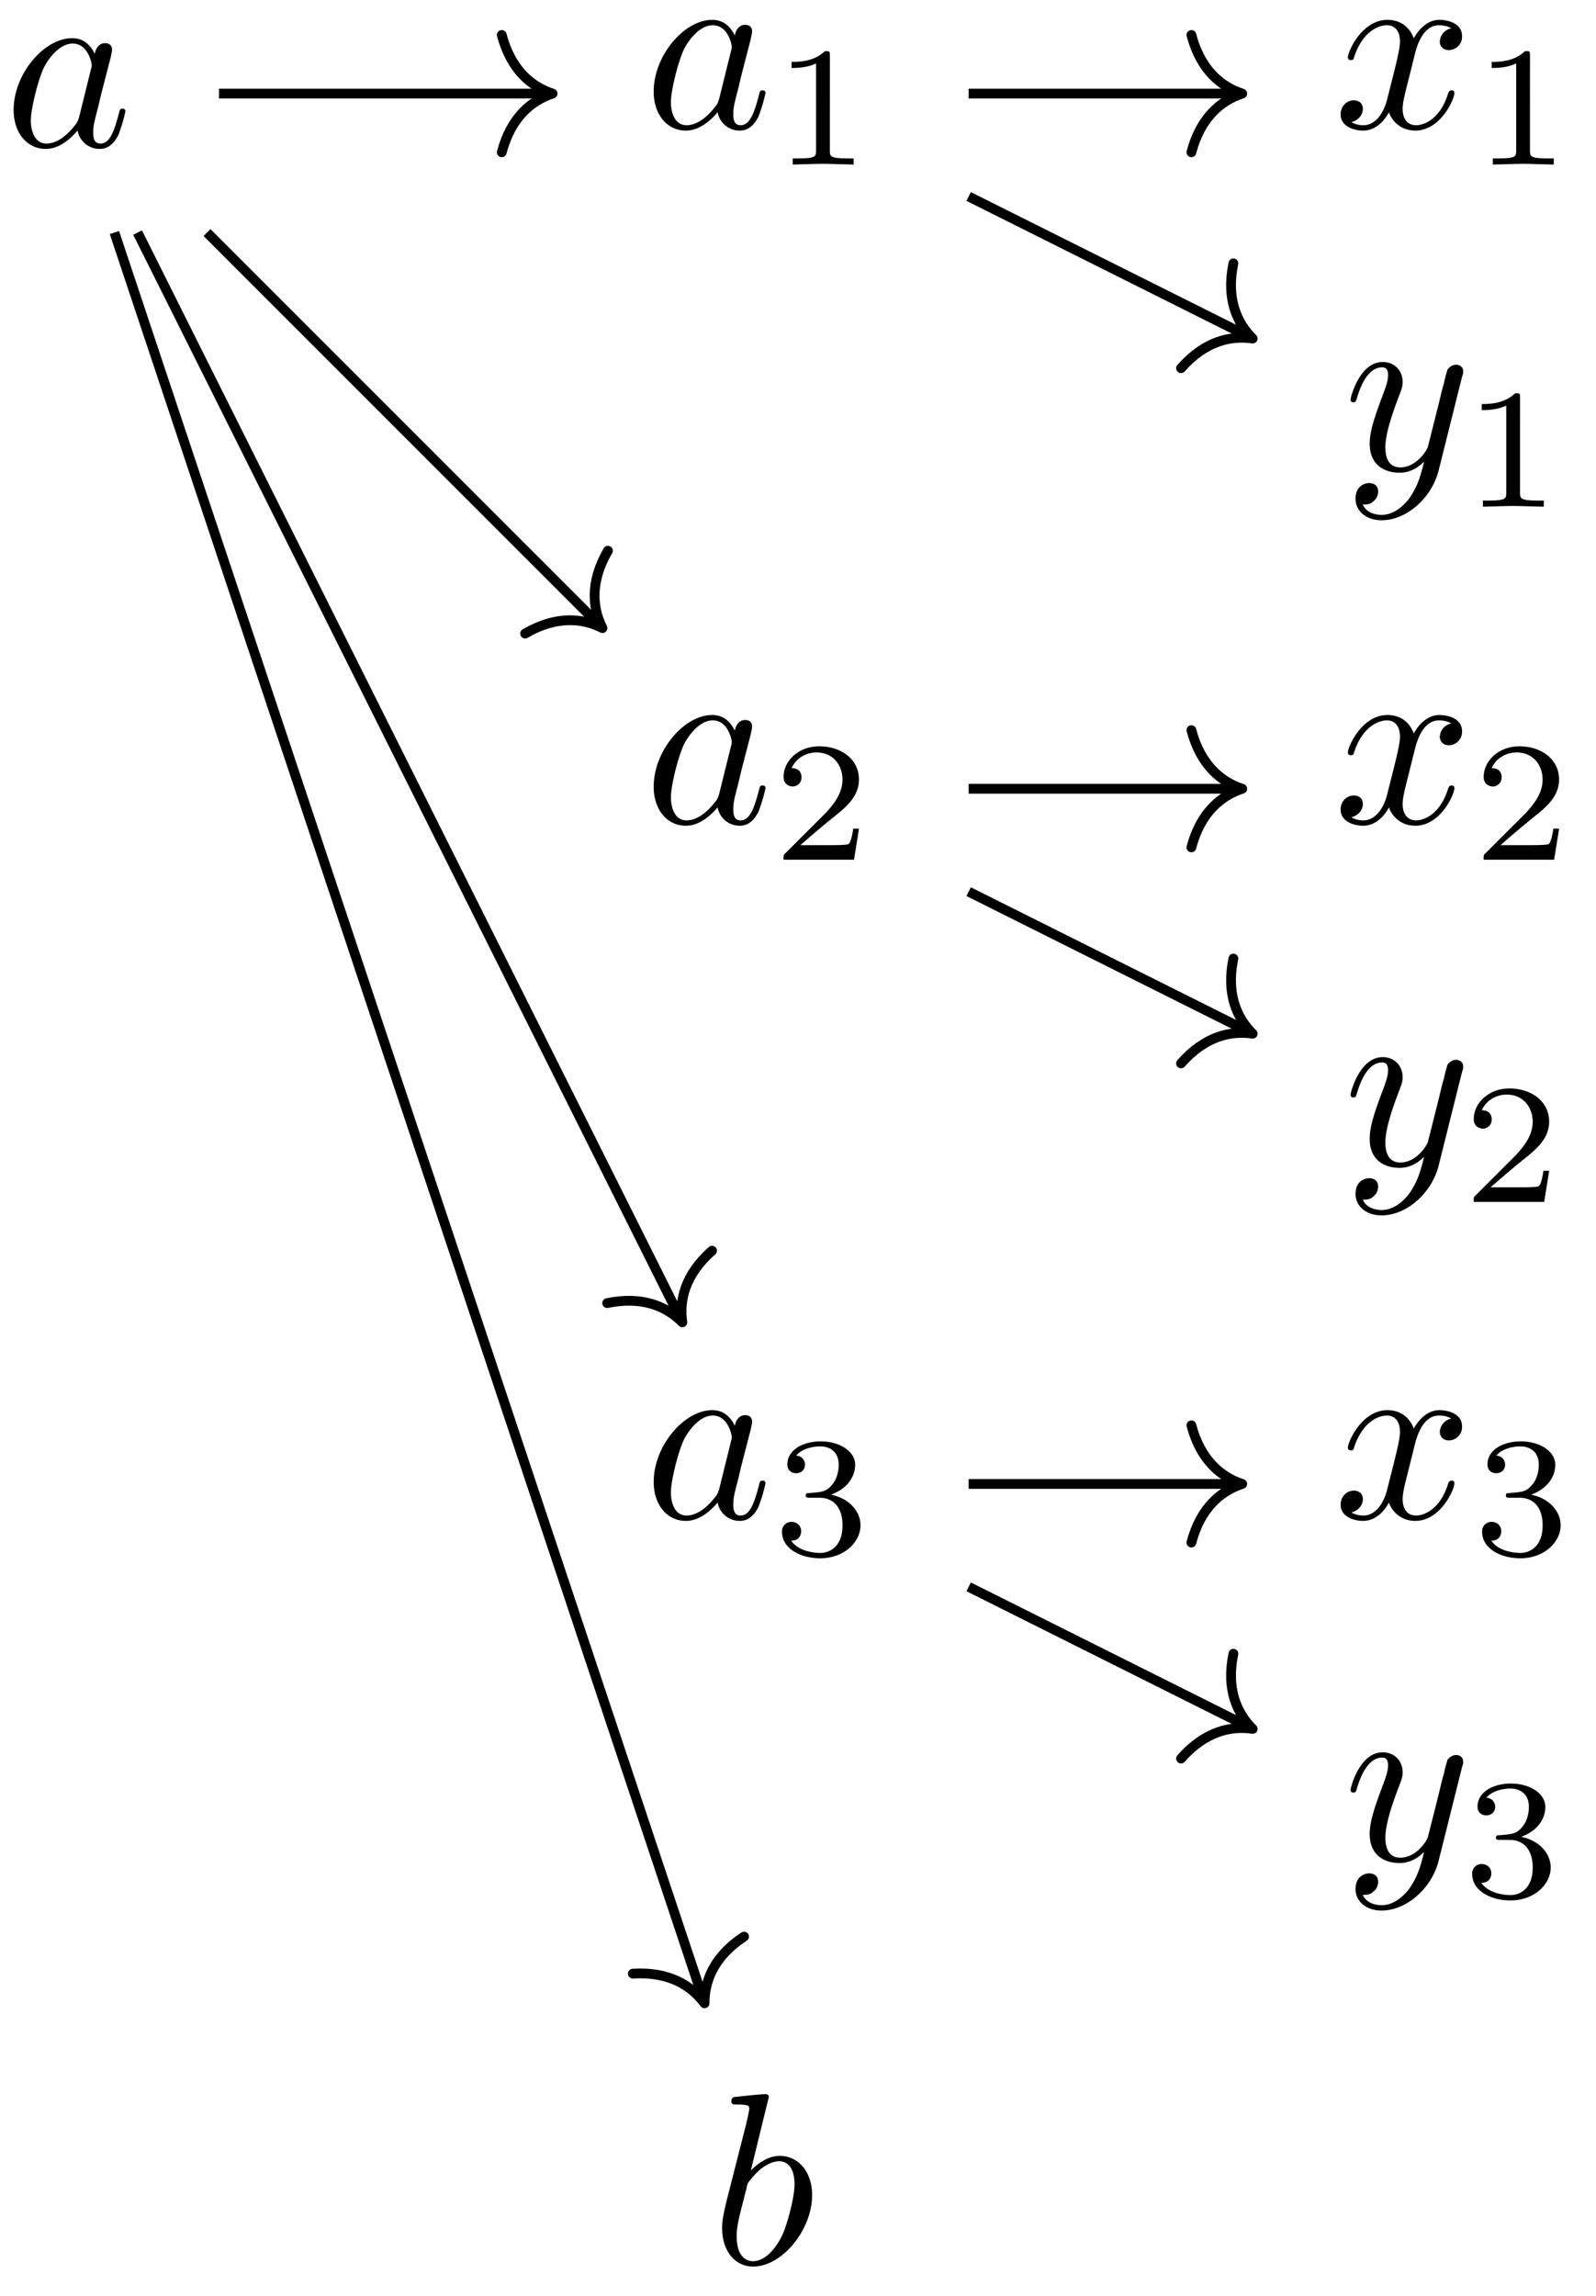 <svg xmlns="http://www.w3.org/2000/svg" xmlns:xlink="http://www.w3.org/1999/xlink" width="65.108" height="93.62"><defs><path id="a" d="M3.719-3.766c-.188-.375-.469-.64-.922-.64-1.156 0-2.39 1.468-2.39 2.922C.406-.547.952.109 1.718.109c.203 0 .703-.046 1.297-.75a.91.91 0 0 0 .906.75c.36 0 .578-.234.75-.546a6.5 6.5 0 0 0 .297-.985c0-.11-.094-.11-.125-.11-.094 0-.11.048-.14.188-.173.64-.345 1.235-.75 1.235-.282 0-.298-.266-.298-.453 0-.22.016-.313.125-.75.11-.407.125-.516.219-.891l.36-1.39c.062-.282.062-.298.062-.344 0-.172-.11-.266-.281-.266-.25 0-.391.219-.422.437m-.64 2.579c-.063.187-.063.203-.204.375-.437.546-.844.703-1.125.703-.5 0-.64-.547-.64-.938 0-.5.312-1.719.546-2.187.313-.578.75-.953 1.157-.953.64 0 .78.812.78.875a.6.6 0 0 1-.03.171Zm0 0"/><path id="c" d="M3.328-3.016c.063-.25.297-1.171.985-1.171.046 0 .296 0 .5.125a.58.58 0 0 0-.47.546c0 .157.11.344.376.344a.546.546 0 0 0 .531-.578c0-.516-.578-.656-.922-.656-.578 0-.922.531-1.047.75-.25-.656-.781-.75-1.078-.75-1.031 0-1.61 1.281-1.61 1.531 0 .11.11.11.126.11.078 0 .11-.032.125-.11.344-1.062 1-1.312 1.344-1.312.187 0 .53.093.53.671 0 .313-.171.97-.53 2.375-.157.61-.516 1.032-.954 1.032-.062 0-.28 0-.5-.125.25-.063.47-.266.47-.547 0-.266-.22-.344-.36-.344-.313 0-.547.25-.547.578 0 .453.484.656.922.656.672 0 1.031-.703 1.047-.75.125.36.484.75 1.078.75 1.031 0 1.594-1.28 1.594-1.53 0-.11-.079-.11-.11-.11-.094 0-.11.047-.14.11-.329 1.077-1 1.312-1.313 1.312-.39 0-.547-.313-.547-.657 0-.218.047-.437.156-.875Zm0 0"/><path id="d" d="M4.844-3.797c.047-.14.047-.156.047-.234 0-.172-.141-.266-.297-.266a.46.46 0 0 0-.344.203c-.016.063-.11.36-.14.547-.079.25-.141.531-.204.797L3.453-.953c-.031.14-.469.844-1.125.844-.5 0-.61-.438-.61-.813 0-.453.173-1.078.5-1.953.157-.406.204-.516.204-.719 0-.437-.313-.812-.813-.812-.953 0-1.312 1.453-1.312 1.531 0 .11.094.11.11.11.109 0 .109-.032.156-.188.28-.938.671-1.235 1.015-1.235.078 0 .25 0 .25.313 0 .25-.11.516-.172.703-.406 1.063-.578 1.625-.578 2.094 0 .89.625 1.187 1.219 1.187.39 0 .719-.171 1-.453-.125.516-.25 1.016-.64 1.547-.266.328-.641.625-1.094.625-.141 0-.594-.031-.766-.422.156 0 .297 0 .422-.125a.5.5 0 0 0 .203-.406c0-.312-.266-.344-.36-.344C.829.531.5.687.5 1.171c0 .5.438.876 1.063.876 1.015 0 2.046-.906 2.328-2.031Zm0 0"/><path id="g" d="M2.375-6.812s0-.11-.125-.11c-.219 0-.953.078-1.219.11-.078 0-.187.015-.187.187 0 .125.094.125.25.125.468 0 .484.063.484.172 0 .062-.078.406-.125.61l-.828 3.25c-.11.5-.156.671-.156 1.015C.469-.516 1 .109 1.734.109c1.172 0 2.407-1.484 2.407-2.921 0-.907-.532-1.594-1.328-1.594-.454 0-.876.297-1.172.593Zm-.922 3.765c.047-.219.047-.234.14-.344.485-.64.938-.796 1.204-.796.36 0 .625.296.625.937 0 .594-.328 1.734-.516 2.11-.328.671-.781 1.03-1.172 1.03-.343 0-.671-.265-.671-1 0-.202 0-.39.156-1.015Zm0 0"/><path id="b" d="M2.328-4.437c0-.188 0-.188-.203-.188-.453.438-1.078.438-1.36.438v.25c.157 0 .626 0 1-.188v3.547c0 .234 0 .328-.687.328H.812V0c.125 0 .985-.031 1.235-.031.219 0 1.094.031 1.25.031v-.25H3.03c-.703 0-.703-.094-.703-.328Zm0 0"/><path id="e" d="M3.516-1.266H3.28c-.015.157-.094.563-.187.625-.047.047-.578.047-.688.047H1.125c.734-.64.984-.843 1.39-1.172.516-.406 1-.843 1-1.5 0-.843-.734-1.359-1.624-1.359-.86 0-1.453.61-1.453 1.25 0 .344.296.39.375.39.156 0 .359-.124.359-.374 0-.125-.047-.375-.406-.375.218-.485.687-.641 1.015-.641.703 0 1.063.547 1.063 1.11 0 .609-.438 1.078-.656 1.328L.516-.266C.437-.203.437-.187.437 0h2.876Zm0 0"/><path id="f" d="M1.906-2.328c.547 0 .938.375.938 1.125 0 .86-.516 1.125-.906 1.125-.282 0-.907-.078-1.188-.5.328 0 .406-.235.406-.39 0-.22-.172-.376-.39-.376a.38.38 0 0 0-.391.407C.375-.281 1.094.14 1.938.14c.968 0 1.64-.657 1.64-1.344 0-.547-.437-1.094-1.203-1.25.719-.266.984-.781.984-1.219 0-.547-.625-.953-1.406-.953-.766 0-1.36.375-1.36.938 0 .234.157.359.36.359.219 0 .36-.156.36-.344 0-.203-.141-.36-.36-.375.25-.297.719-.375.985-.375.312 0 .75.156.75.75 0 .297-.094.625-.282.828-.219.266-.422.281-.765.313-.172.015-.188.015-.22.015-.015 0-.077.016-.077.094 0 .094.062.094.187.094Zm0 0"/></defs><use xlink:href="#a" x=".149" y="5.963"/><use xlink:href="#a" x="26.26" y="5.216"/><use xlink:href="#b" x="31.526" y="6.71"/><use xlink:href="#c" x="54.393" y="5.216"/><use xlink:href="#b" x="60.087" y="6.71"/><use xlink:href="#d" x="54.798" y="19.168"/><use xlink:href="#b" x="59.682" y="20.662"/><path fill="none" stroke="#000" stroke-miterlimit="10" stroke-width=".399" d="M39.516 3.816h10.96"/><path fill="none" stroke="#000" stroke-linecap="round" stroke-linejoin="round" stroke-miterlimit="10" stroke-width=".399" d="M48.602 1.426c.378 1.437 1.222 2.113 2.074 2.39-.852.282-1.696.957-2.074 2.395"/><path fill="none" stroke="#000" stroke-miterlimit="10" stroke-width=".399" d="m39.516 8.012 11.406 5.703"/><path fill="none" stroke="#000" stroke-linecap="round" stroke-linejoin="round" stroke-miterlimit="10" stroke-width=".399" d="M50.316 10.738c-.304 1.453.149 2.438.786 3.067-.887-.13-1.946.097-2.922 1.21"/><use xlink:href="#a" x="26.26" y="33.562"/><use xlink:href="#e" x="31.526" y="35.057"/><use xlink:href="#c" x="54.393" y="33.562"/><use xlink:href="#e" x="60.087" y="35.057"/><use xlink:href="#d" x="54.798" y="47.514"/><use xlink:href="#e" x="59.682" y="49.009"/><path fill="none" stroke="#000" stroke-miterlimit="10" stroke-width=".399" d="M39.516 32.164h10.96"/><path fill="none" stroke="#000" stroke-linecap="round" stroke-linejoin="round" stroke-miterlimit="10" stroke-width=".399" d="M48.602 29.773c.378 1.434 1.222 2.114 2.074 2.391-.852.281-1.696.957-2.074 2.39"/><path fill="none" stroke="#000" stroke-miterlimit="10" stroke-width=".399" d="m39.516 36.36 11.406 5.703"/><path fill="none" stroke="#000" stroke-linecap="round" stroke-linejoin="round" stroke-miterlimit="10" stroke-width=".399" d="M50.316 39.086c-.304 1.453.149 2.437.786 3.066-.887-.132-1.946.098-2.922 1.211"/><use xlink:href="#a" x="26.26" y="61.909"/><use xlink:href="#f" x="31.526" y="63.403"/><use xlink:href="#c" x="54.393" y="61.909"/><use xlink:href="#f" x="60.087" y="63.403"/><use xlink:href="#d" x="54.798" y="75.861"/><use xlink:href="#f" x="59.682" y="77.355"/><path fill="none" stroke="#000" stroke-miterlimit="10" stroke-width=".399" d="M39.516 60.512h10.96"/><path fill="none" stroke="#000" stroke-linecap="round" stroke-linejoin="round" stroke-miterlimit="10" stroke-width=".399" d="M48.602 58.121c.378 1.434 1.222 2.113 2.074 2.39-.852.278-1.696.958-2.074 2.391"/><path fill="none" stroke="#000" stroke-miterlimit="10" stroke-width=".399" d="m39.516 64.707 11.406 5.703"/><path fill="none" stroke="#000" stroke-linecap="round" stroke-linejoin="round" stroke-miterlimit="10" stroke-width=".399" d="M50.316 67.434c-.304 1.453.149 2.433.786 3.066-.887-.133-1.946.098-2.922 1.21"/><use xlink:href="#g" x="28.99" y="92.317"/><path fill="none" stroke="#000" stroke-miterlimit="10" stroke-width=".399" d="M8.934 3.816h13.41"/><path fill="none" stroke="#000" stroke-linecap="round" stroke-linejoin="round" stroke-miterlimit="10" stroke-width=".399" d="M20.469 1.426c.379 1.437 1.222 2.113 2.074 2.39-.852.282-1.695.957-2.074 2.395"/><path fill="none" stroke="#000" stroke-miterlimit="10" stroke-width=".399" d="m8.445 9.484 15.993 15.989"/><path fill="none" stroke="#000" stroke-linecap="round" stroke-linejoin="round" stroke-miterlimit="10" stroke-width=".399" d="M24.8 22.457c-.745 1.281-.628 2.356-.222 3.156-.8-.406-1.875-.523-3.156.223"/><path fill="none" stroke="#000" stroke-miterlimit="10" stroke-width=".399" d="m5.613 9.484 22.133 44.258"/><path fill="none" stroke="#000" stroke-linecap="round" stroke-linejoin="round" stroke-miterlimit="10" stroke-width=".399" d="M29.047 51c-1.113.98-1.344 2.035-1.211 2.922-.629-.637-1.613-1.086-3.066-.785"/><path fill="none" stroke="#000" stroke-miterlimit="10" stroke-width=".399" d="M4.668 9.484 28.68 81.5"/><path fill="none" stroke="#000" stroke-linecap="round" stroke-linejoin="round" stroke-miterlimit="10" stroke-width=".399" d="M30.355 78.969c-1.242.812-1.617 1.828-1.613 2.722-.535-.718-1.441-1.304-2.926-1.21"/></svg>